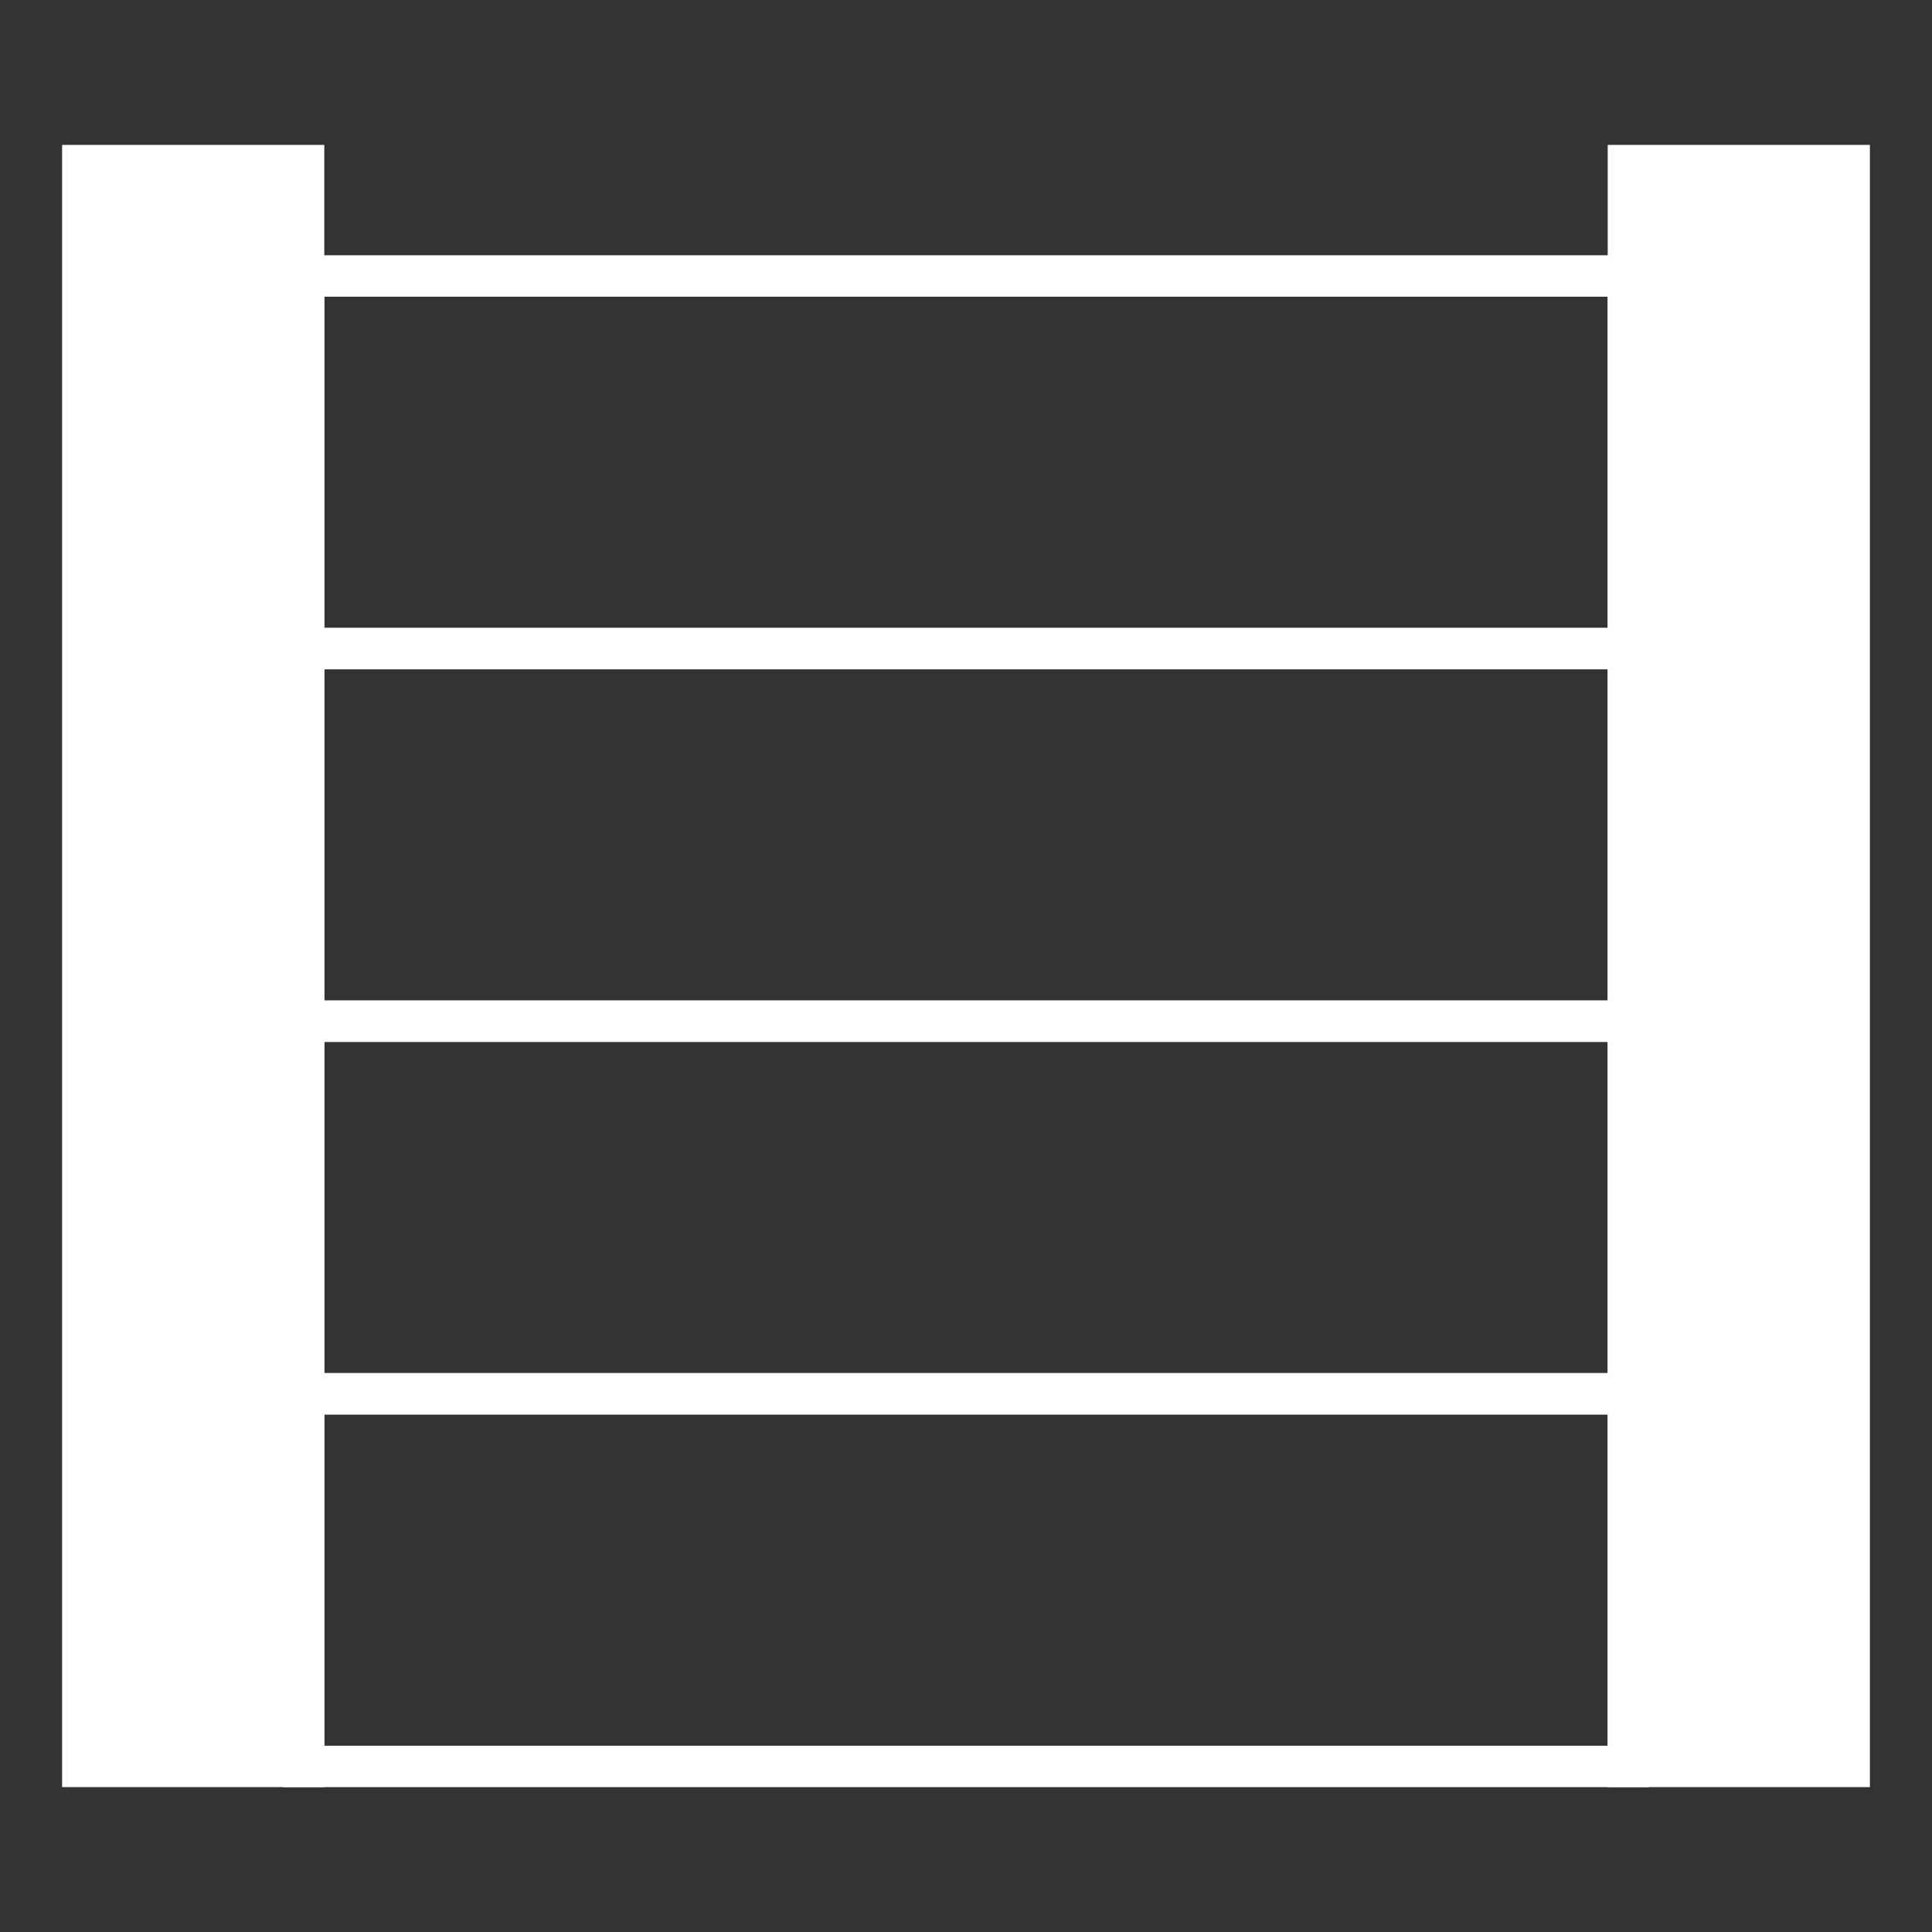 <svg width="140" height="140" viewBox="0 0 140 140" fill="none" xmlns="http://www.w3.org/2000/svg">
<rect x="0" y="0" width="140" height="140" fill="#333333" stroke="none"/>
<rect x="6" y="12" width="16" height="116" fill="white" stroke="white" stroke-width="3"/>
<rect x="22" y="128" width="27" height="96" transform="rotate(-90 22 128)" stroke="white" stroke-width="3"/>
<rect x="22" y="101" width="27" height="96" transform="rotate(-90 22 101)" stroke="white" stroke-width="3"/>
<rect x="22" y="74" width="27" height="96" transform="rotate(-90 22 74)" stroke="white" stroke-width="3"/>
<rect x="22" y="47" width="27" height="96" transform="rotate(-90 22 47)" stroke="white" stroke-width="3"/>
<rect x="118" y="12" width="16" height="116" fill="white" stroke="white" stroke-width="3"/>
</svg>

